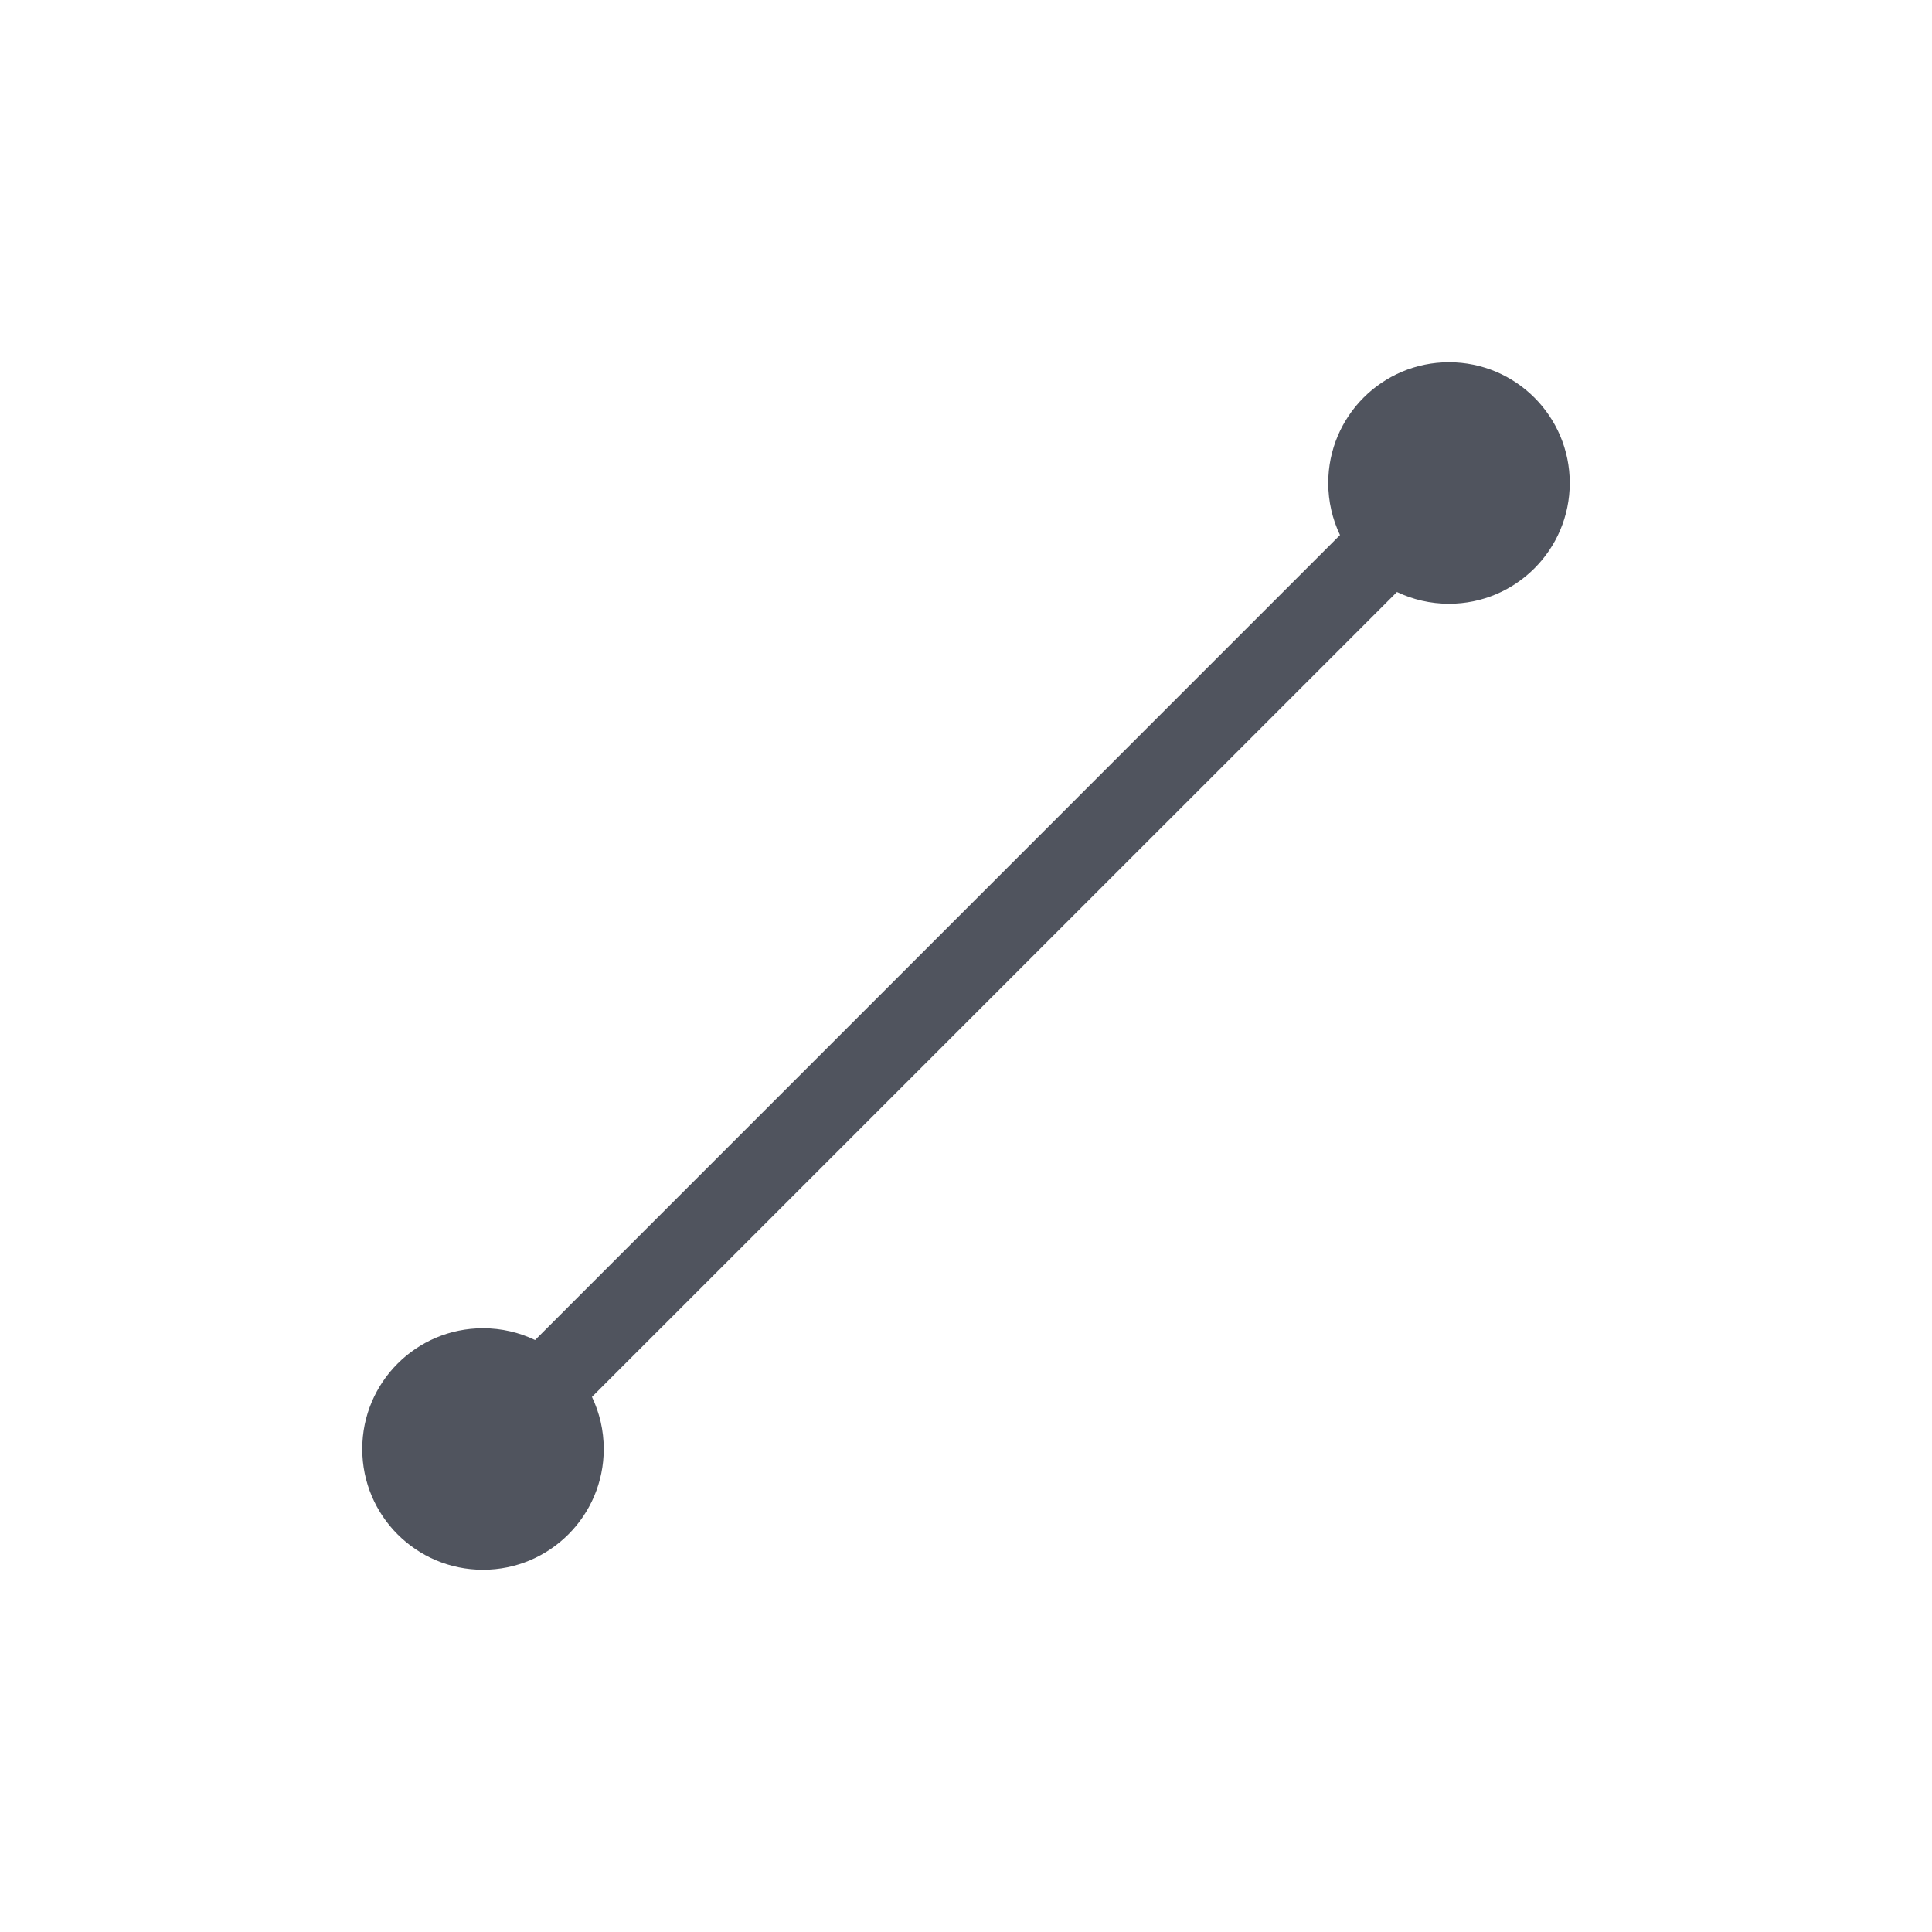 <?xml version="1.0" encoding="UTF-8"?>
<svg width="48px" height="48px" viewBox="0 0 48 48" version="1.1" xmlns="http://www.w3.org/2000/svg" xmlns:xlink="http://www.w3.org/1999/xlink">
    <title>01 通用/01 图标/48px/graphic3</title>
    <g id="01-通用/01-图标/48px/graphic3" stroke="none" stroke-width="1" fill="none" fill-rule="evenodd">
        <g id="graph4" transform="translate(9, 9)" fill="#50545E">
            <path d="M27,0 C28.657,0 30,1.343 30,3 C30,4.657 28.657,6 27,6 C26.537,6 26.099,5.895 25.707,5.708 L5.707,25.706 C5.895,26.098 6,26.537 6,27 C6,28.657 4.657,30 3,30 C1.343,30 2.27373675e-13,28.657 2.27373675e-13,27 C2.27373675e-13,25.343 1.343,24 3,24 C3.463,24 3.902,24.105 4.294,24.293 L24.292,4.293 C24.105,3.901 24,3.463 24,3 C24,1.343 25.343,0 27,0 Z" id="形状结合"></path>
        </g>
    </g>
</svg>